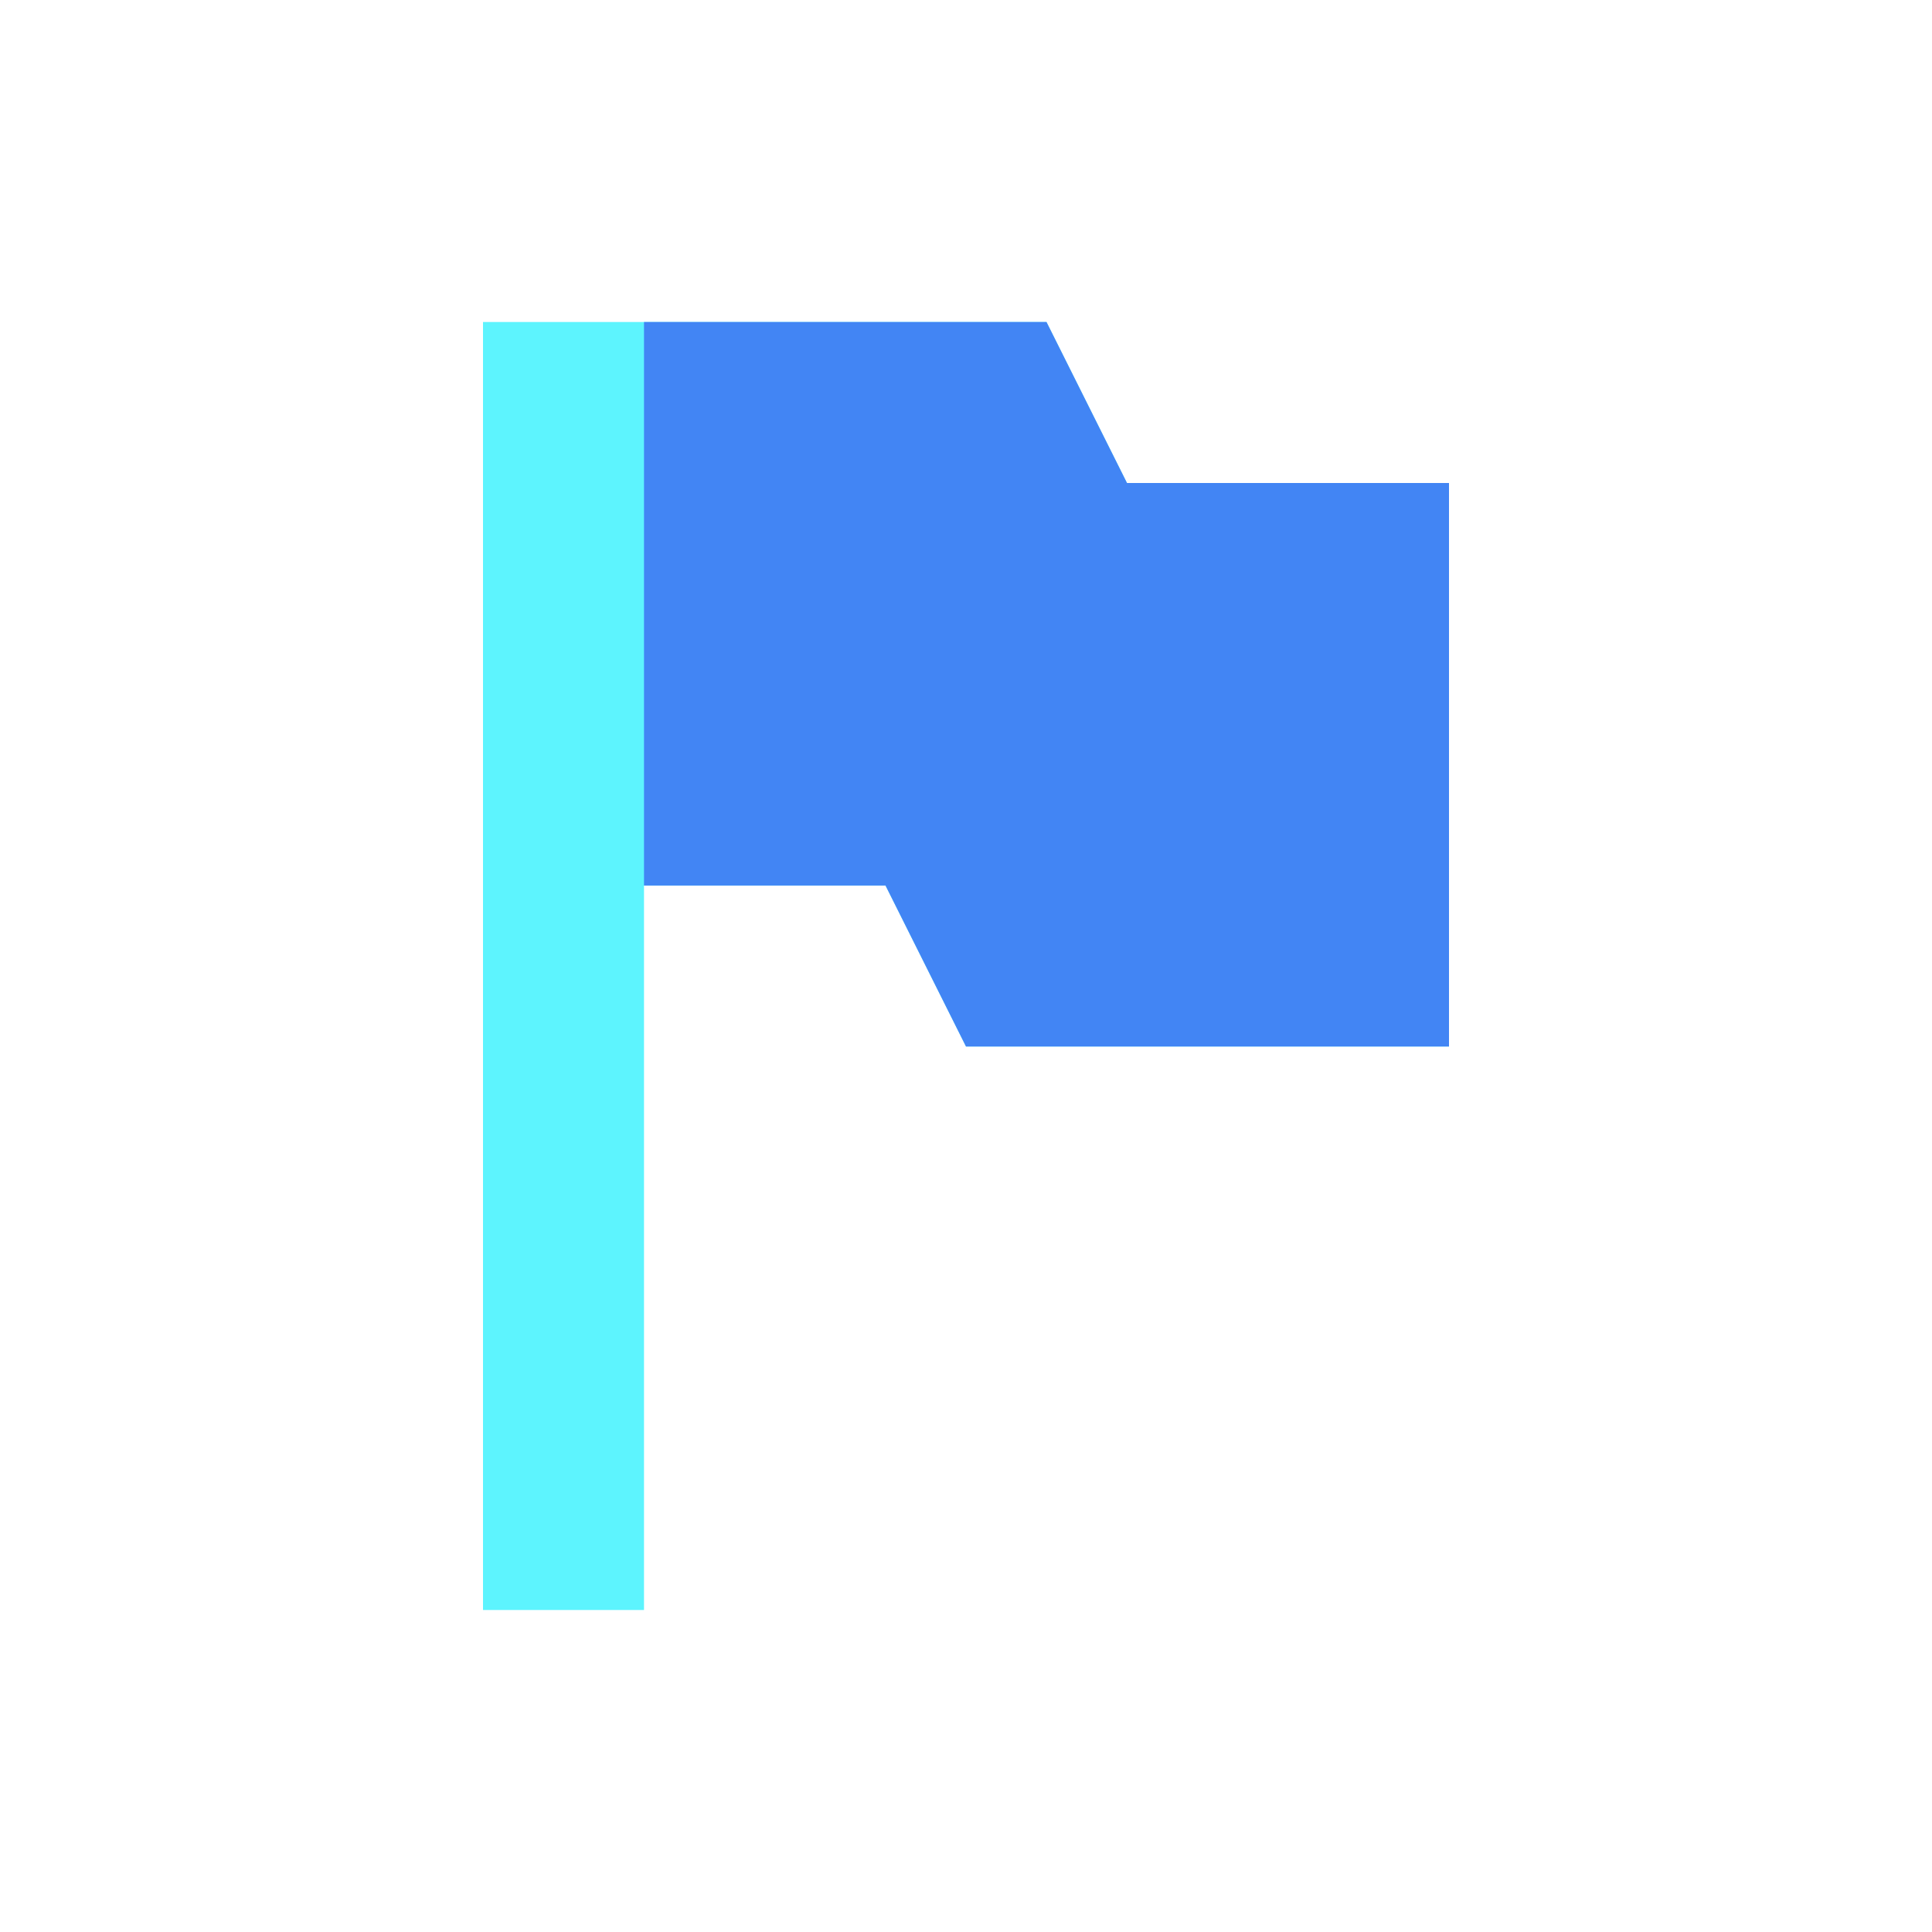 <svg xmlns="http://www.w3.org/2000/svg" width="24" height="24"><path d="M6 4v16h2v-9h3l1 2h6V6h-4l-1-2H6z" fill="#5DF4FE" color="#5DF4FE"/><path d="M8 4v7h3l1 2h6V6h-4l-1-2H8z" fill="currentColor" color="#4285f4"/></svg>
